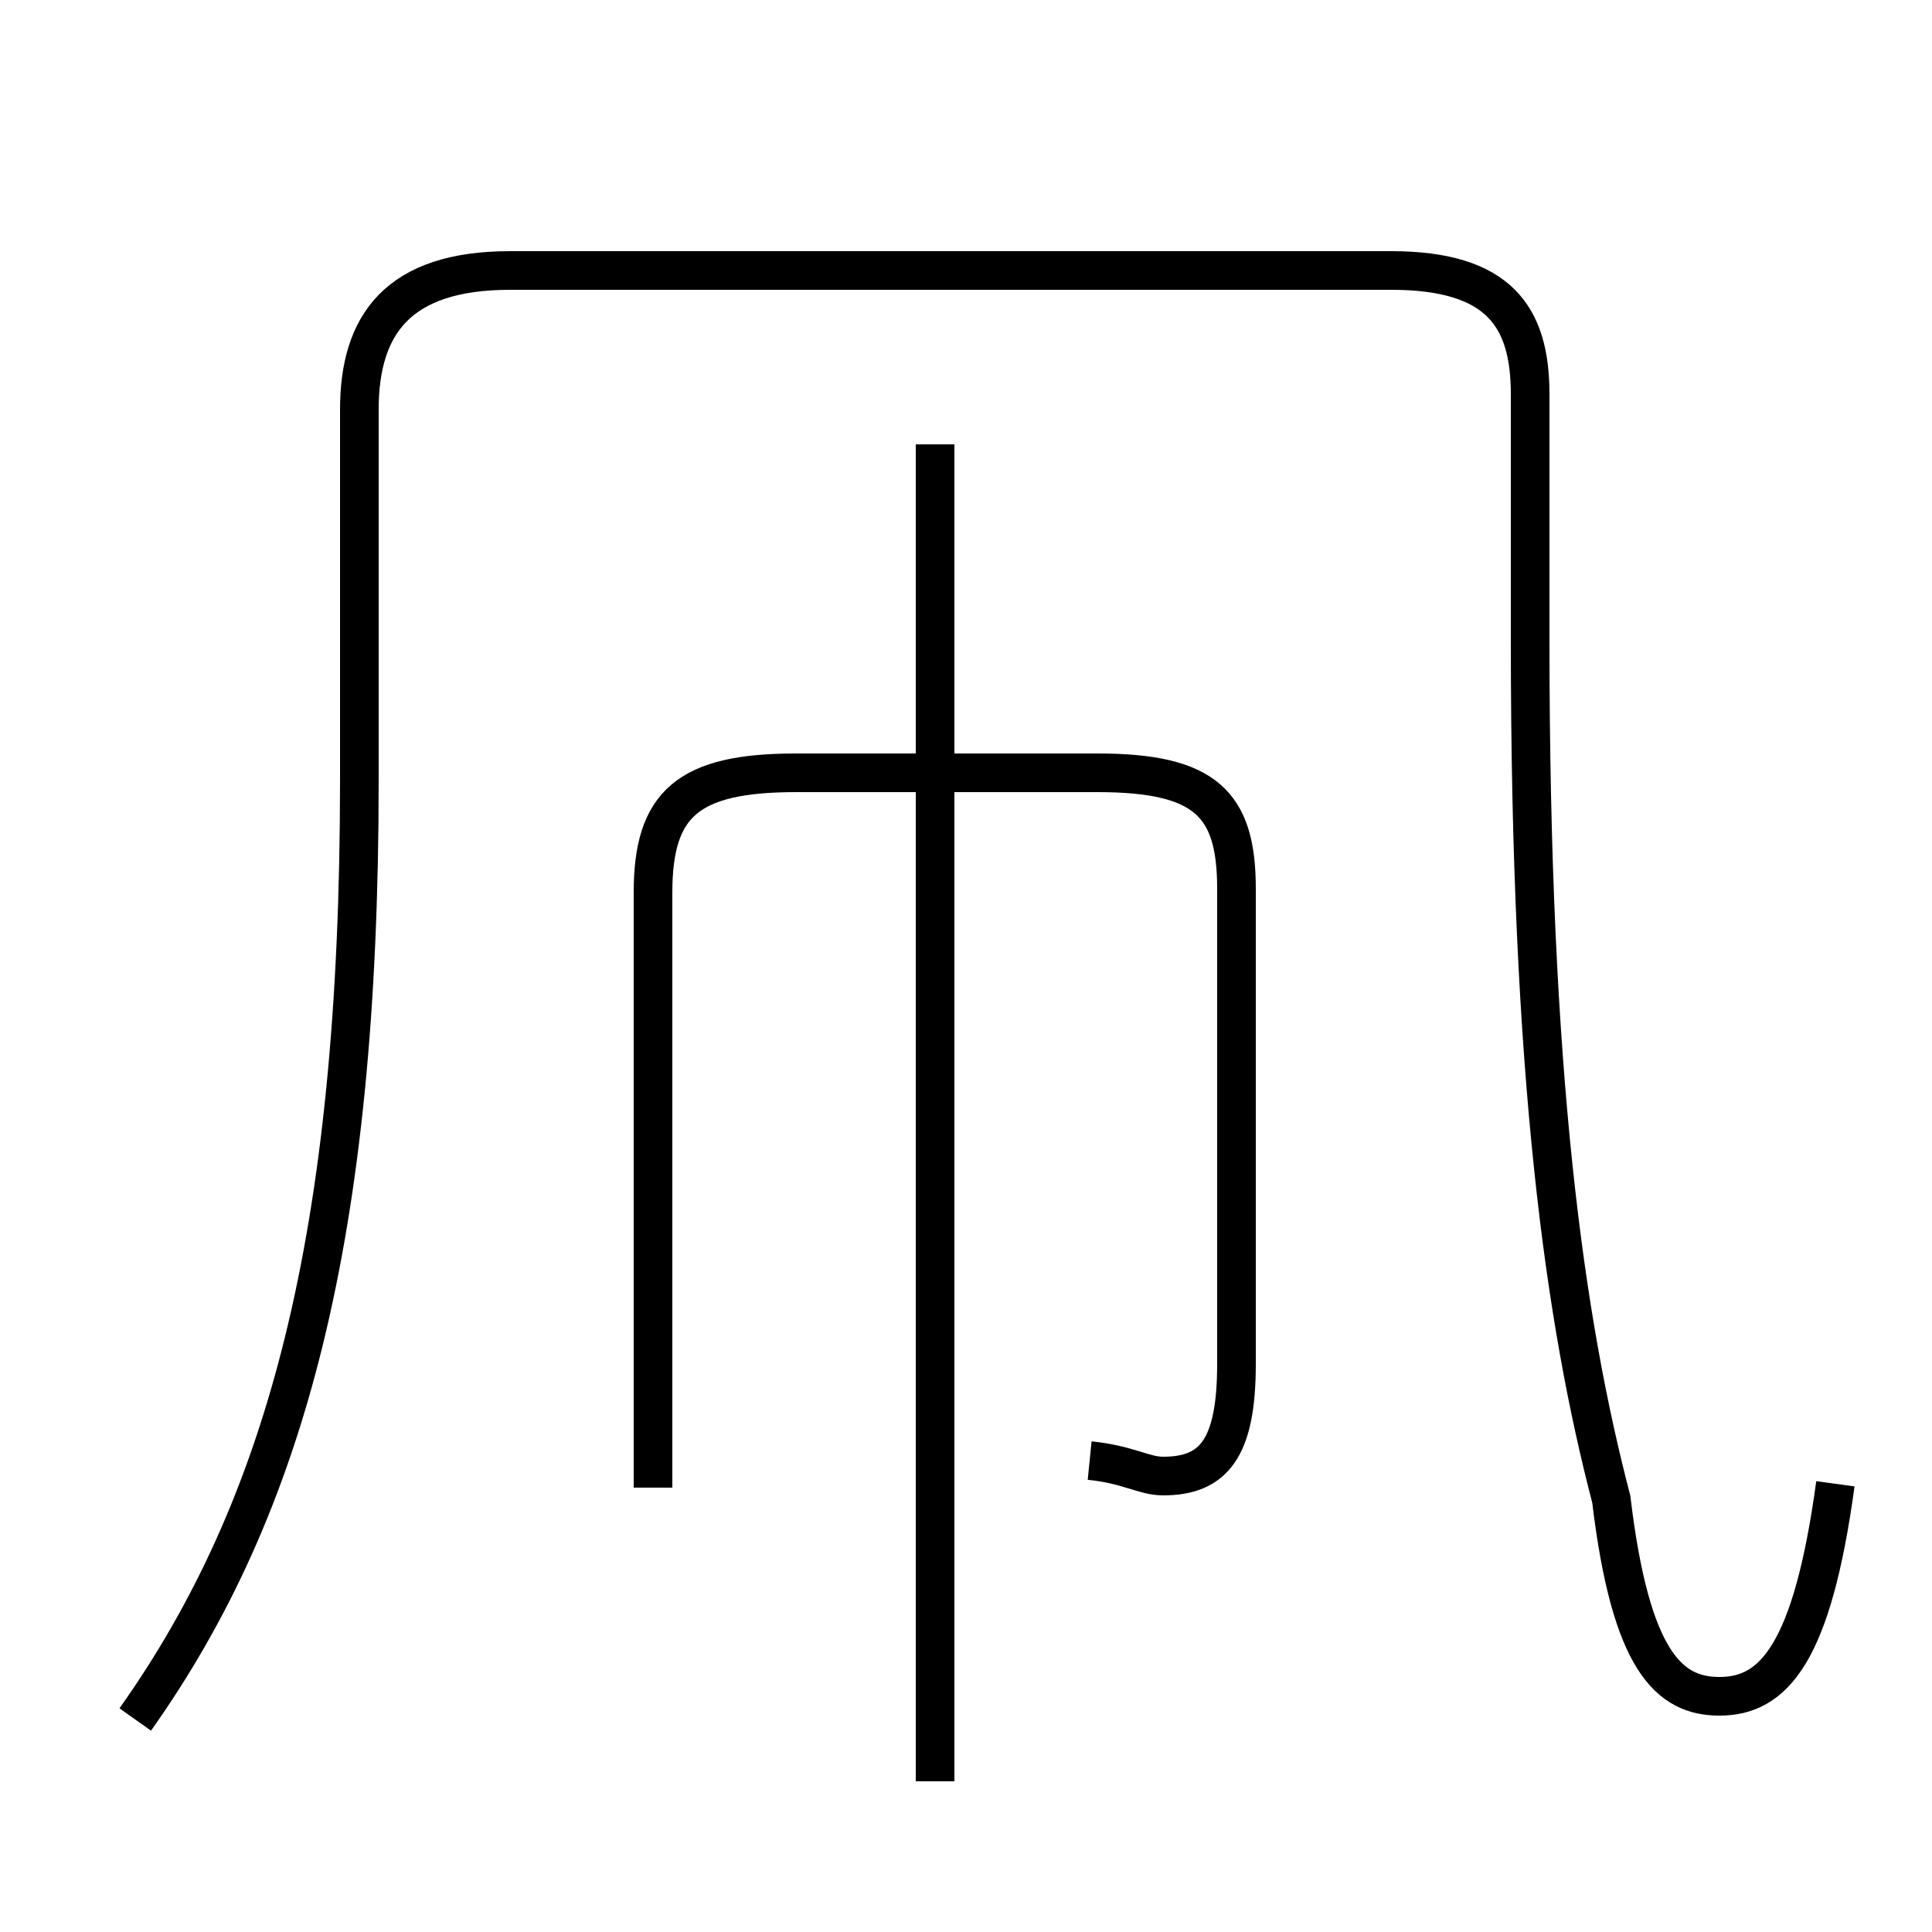<?xml version='1.0' encoding='utf8'?>
<svg viewBox="0.0 -44.0 50.0 50.0" version="1.1" xmlns="http://www.w3.org/2000/svg">
<rect x="0.0" y="-44.0" width="50.0" height="50.0" fill="#808080" stroke="none"/>
<rect x="-1000" y="-1000" width="2000" height="2000" stroke="white" fill="white"/>
<g style="fill:none; stroke:#000000;  stroke-width:1">
<path d="M 28.2 6.2 C 29.2 6.1 29.6 5.8 30.1 5.8 C 31.4 5.8 32.0 6.5 32.0 8.7 L 32.0 21.0 C 32.0 23.2 31.2 24.0 28.4 24.0 L 20.6 24.0 C 17.8 24.0 16.9 23.2 16.9 20.9 L 16.9 5.5 M 24.2 -2.1 L 24.2 32.5 M 47.5 5.6 C 46.9 1.2 45.9 0.1 44.5 0.1 C 43.2 0.1 42.2 1.0 41.7 5.2 C 40.5 9.8 39.6 16.1 39.6 27.4 L 39.6 33.8 C 39.6 35.8 38.8 37.0 36.0 37.0 L 13.2 37.0 C 10.3 37.0 9.3 35.6 9.3 33.4 L 9.3 23.8 C 9.3 12.0 7.4 5.0 3.5 -0.5 " transform="scale(1, -1)" />
</g>
</svg>